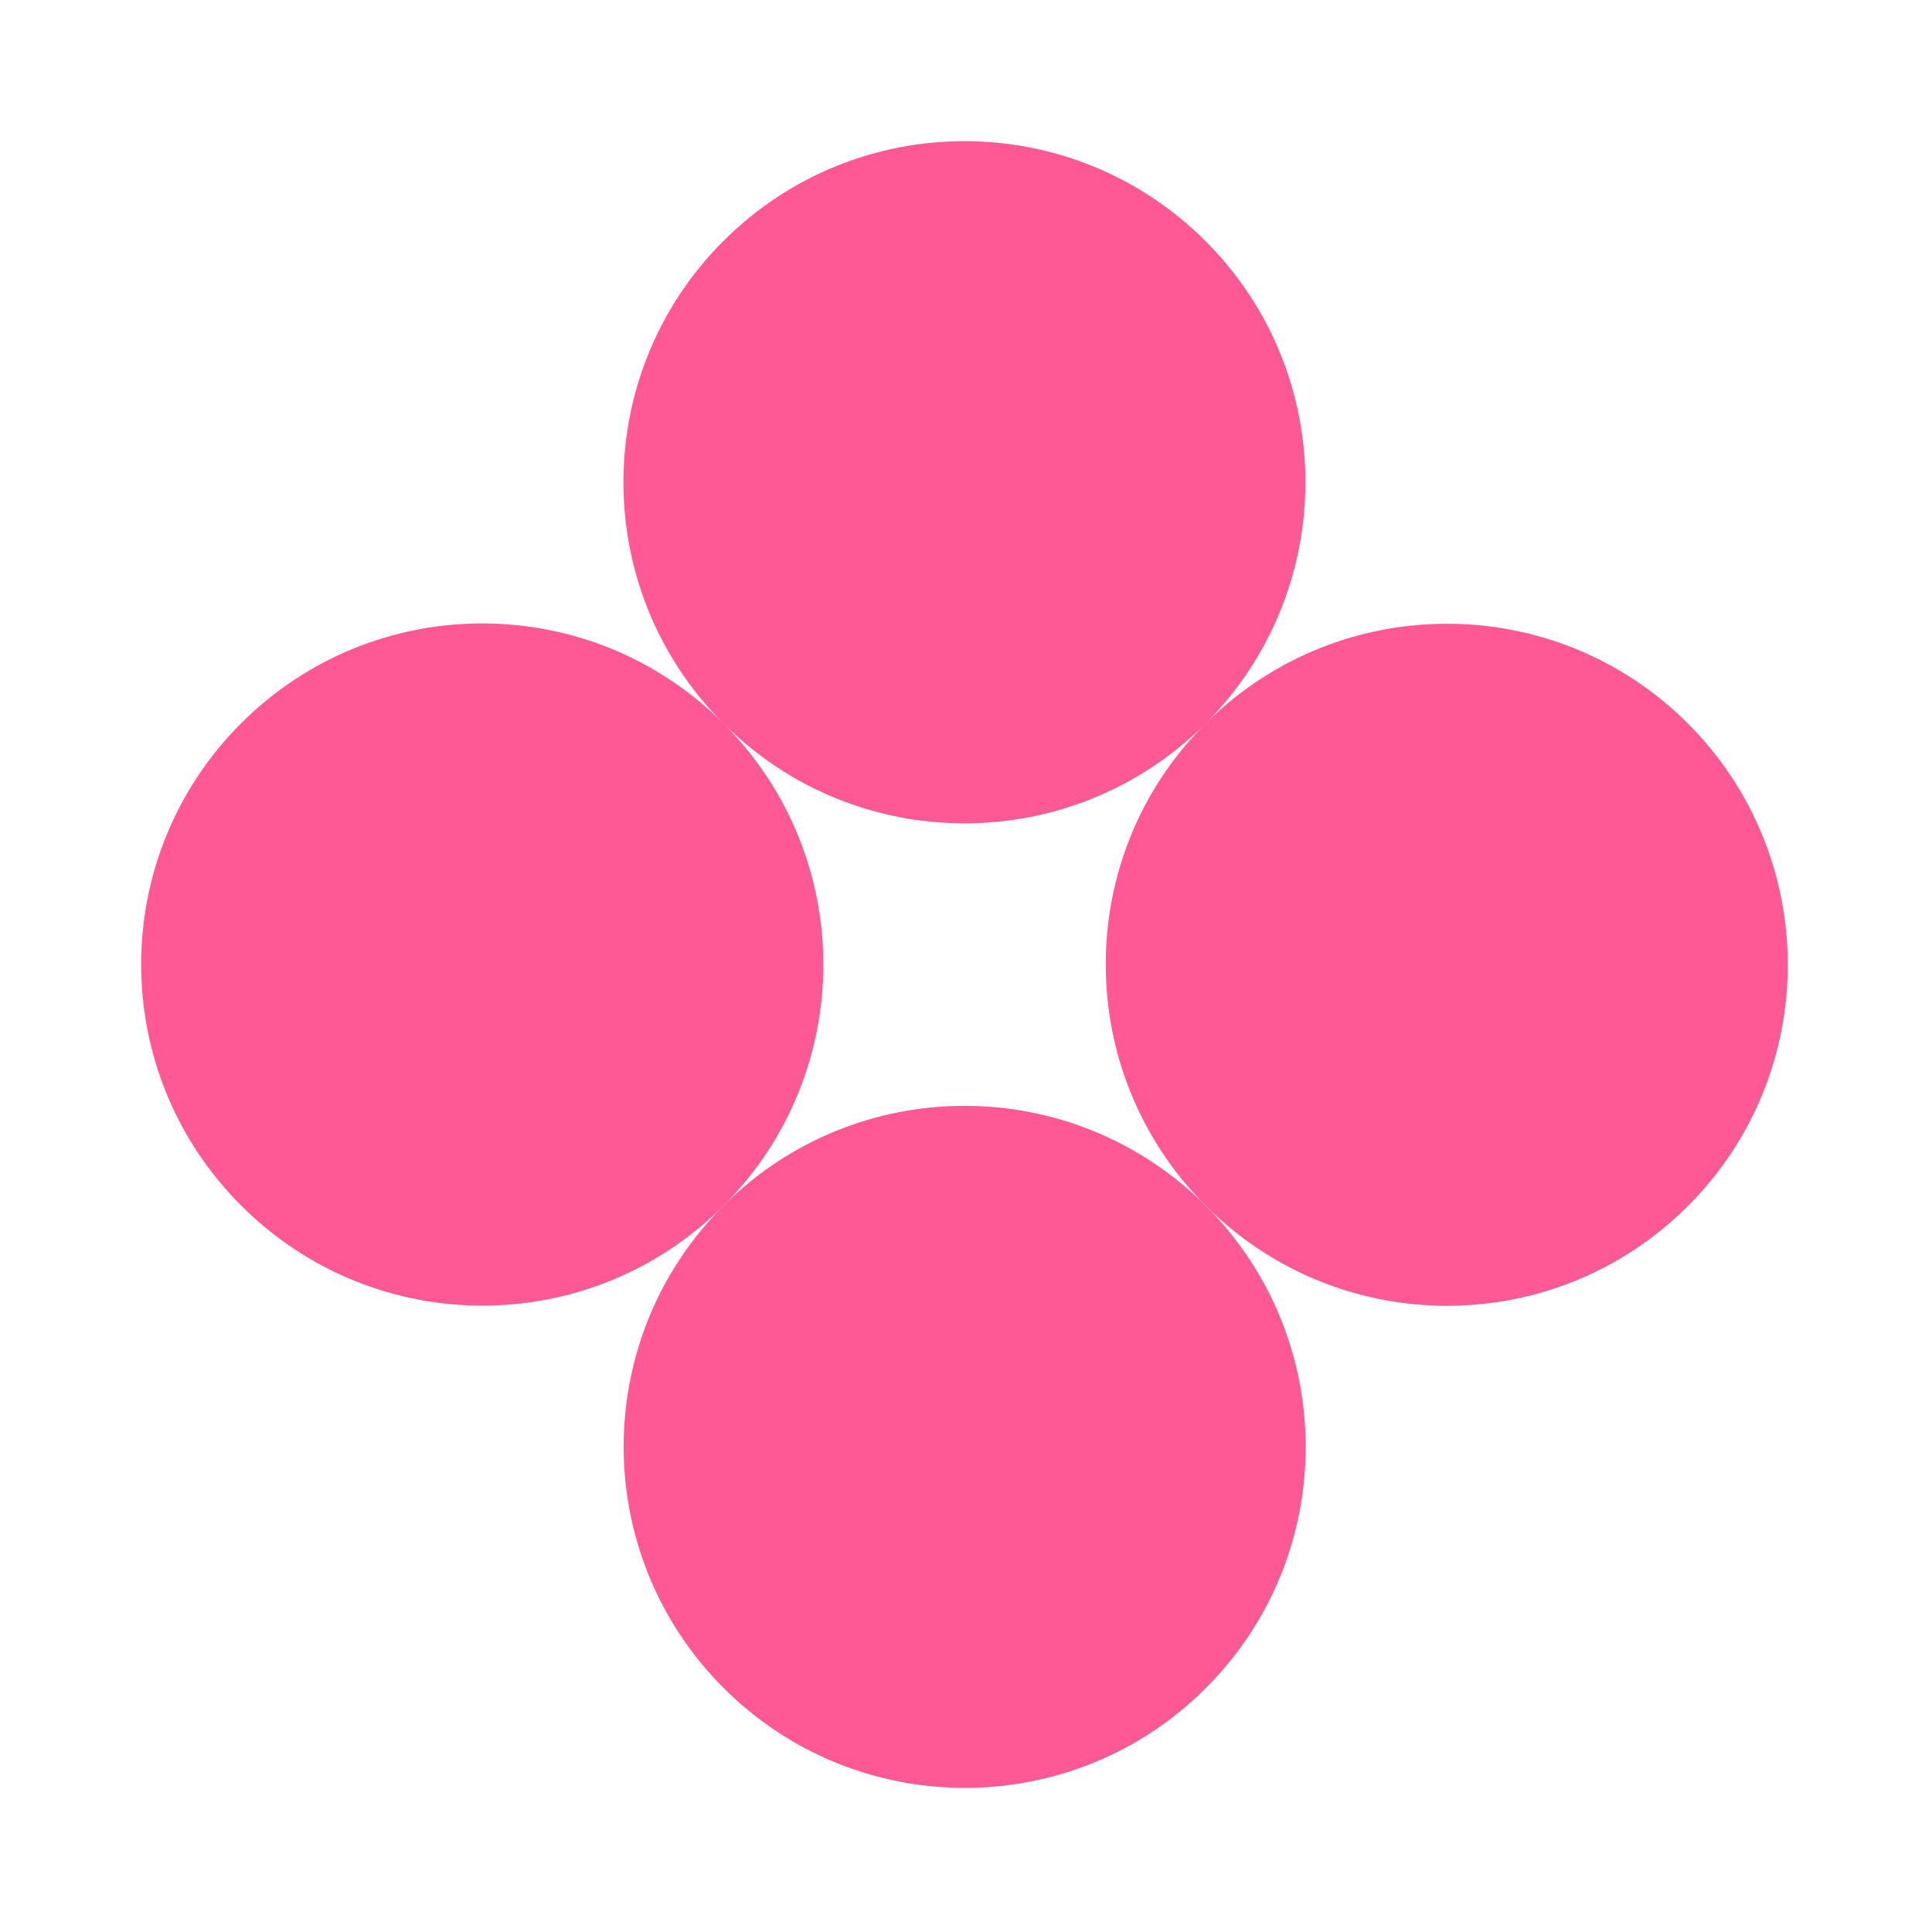 <svg width="49" height="49" viewBox="0 0 49 49" fill="none" xmlns="http://www.w3.org/2000/svg">
<path fill-rule="evenodd" clip-rule="evenodd" d="M30.581 30.581C33.963 33.963 39.433 33.964 42.813 30.584C46.194 27.203 46.179 21.72 42.811 18.352C39.443 14.983 34 14.982 30.619 18.309C33.946 14.928 33.945 9.486 30.577 6.117C27.195 2.735 21.725 2.734 18.345 6.115C14.977 9.482 14.965 14.938 18.32 18.32C14.938 14.965 9.482 14.977 6.115 18.345C2.734 21.725 2.735 27.195 6.117 30.576C9.499 33.959 14.969 33.96 18.349 30.579C21.716 27.212 21.729 21.756 18.374 18.374C21.742 21.715 27.158 21.716 30.538 18.39C27.198 21.757 27.213 27.213 30.581 30.581Z" fill="#FF5995"/>
<path d="M18.352 42.811C21.73 46.189 27.207 46.19 30.584 42.813C33.961 39.436 33.96 33.959 30.581 30.581C27.203 27.203 21.727 27.202 18.349 30.579C14.972 33.956 14.973 39.432 18.352 42.811Z" fill="#FF5995"/>
</svg>
